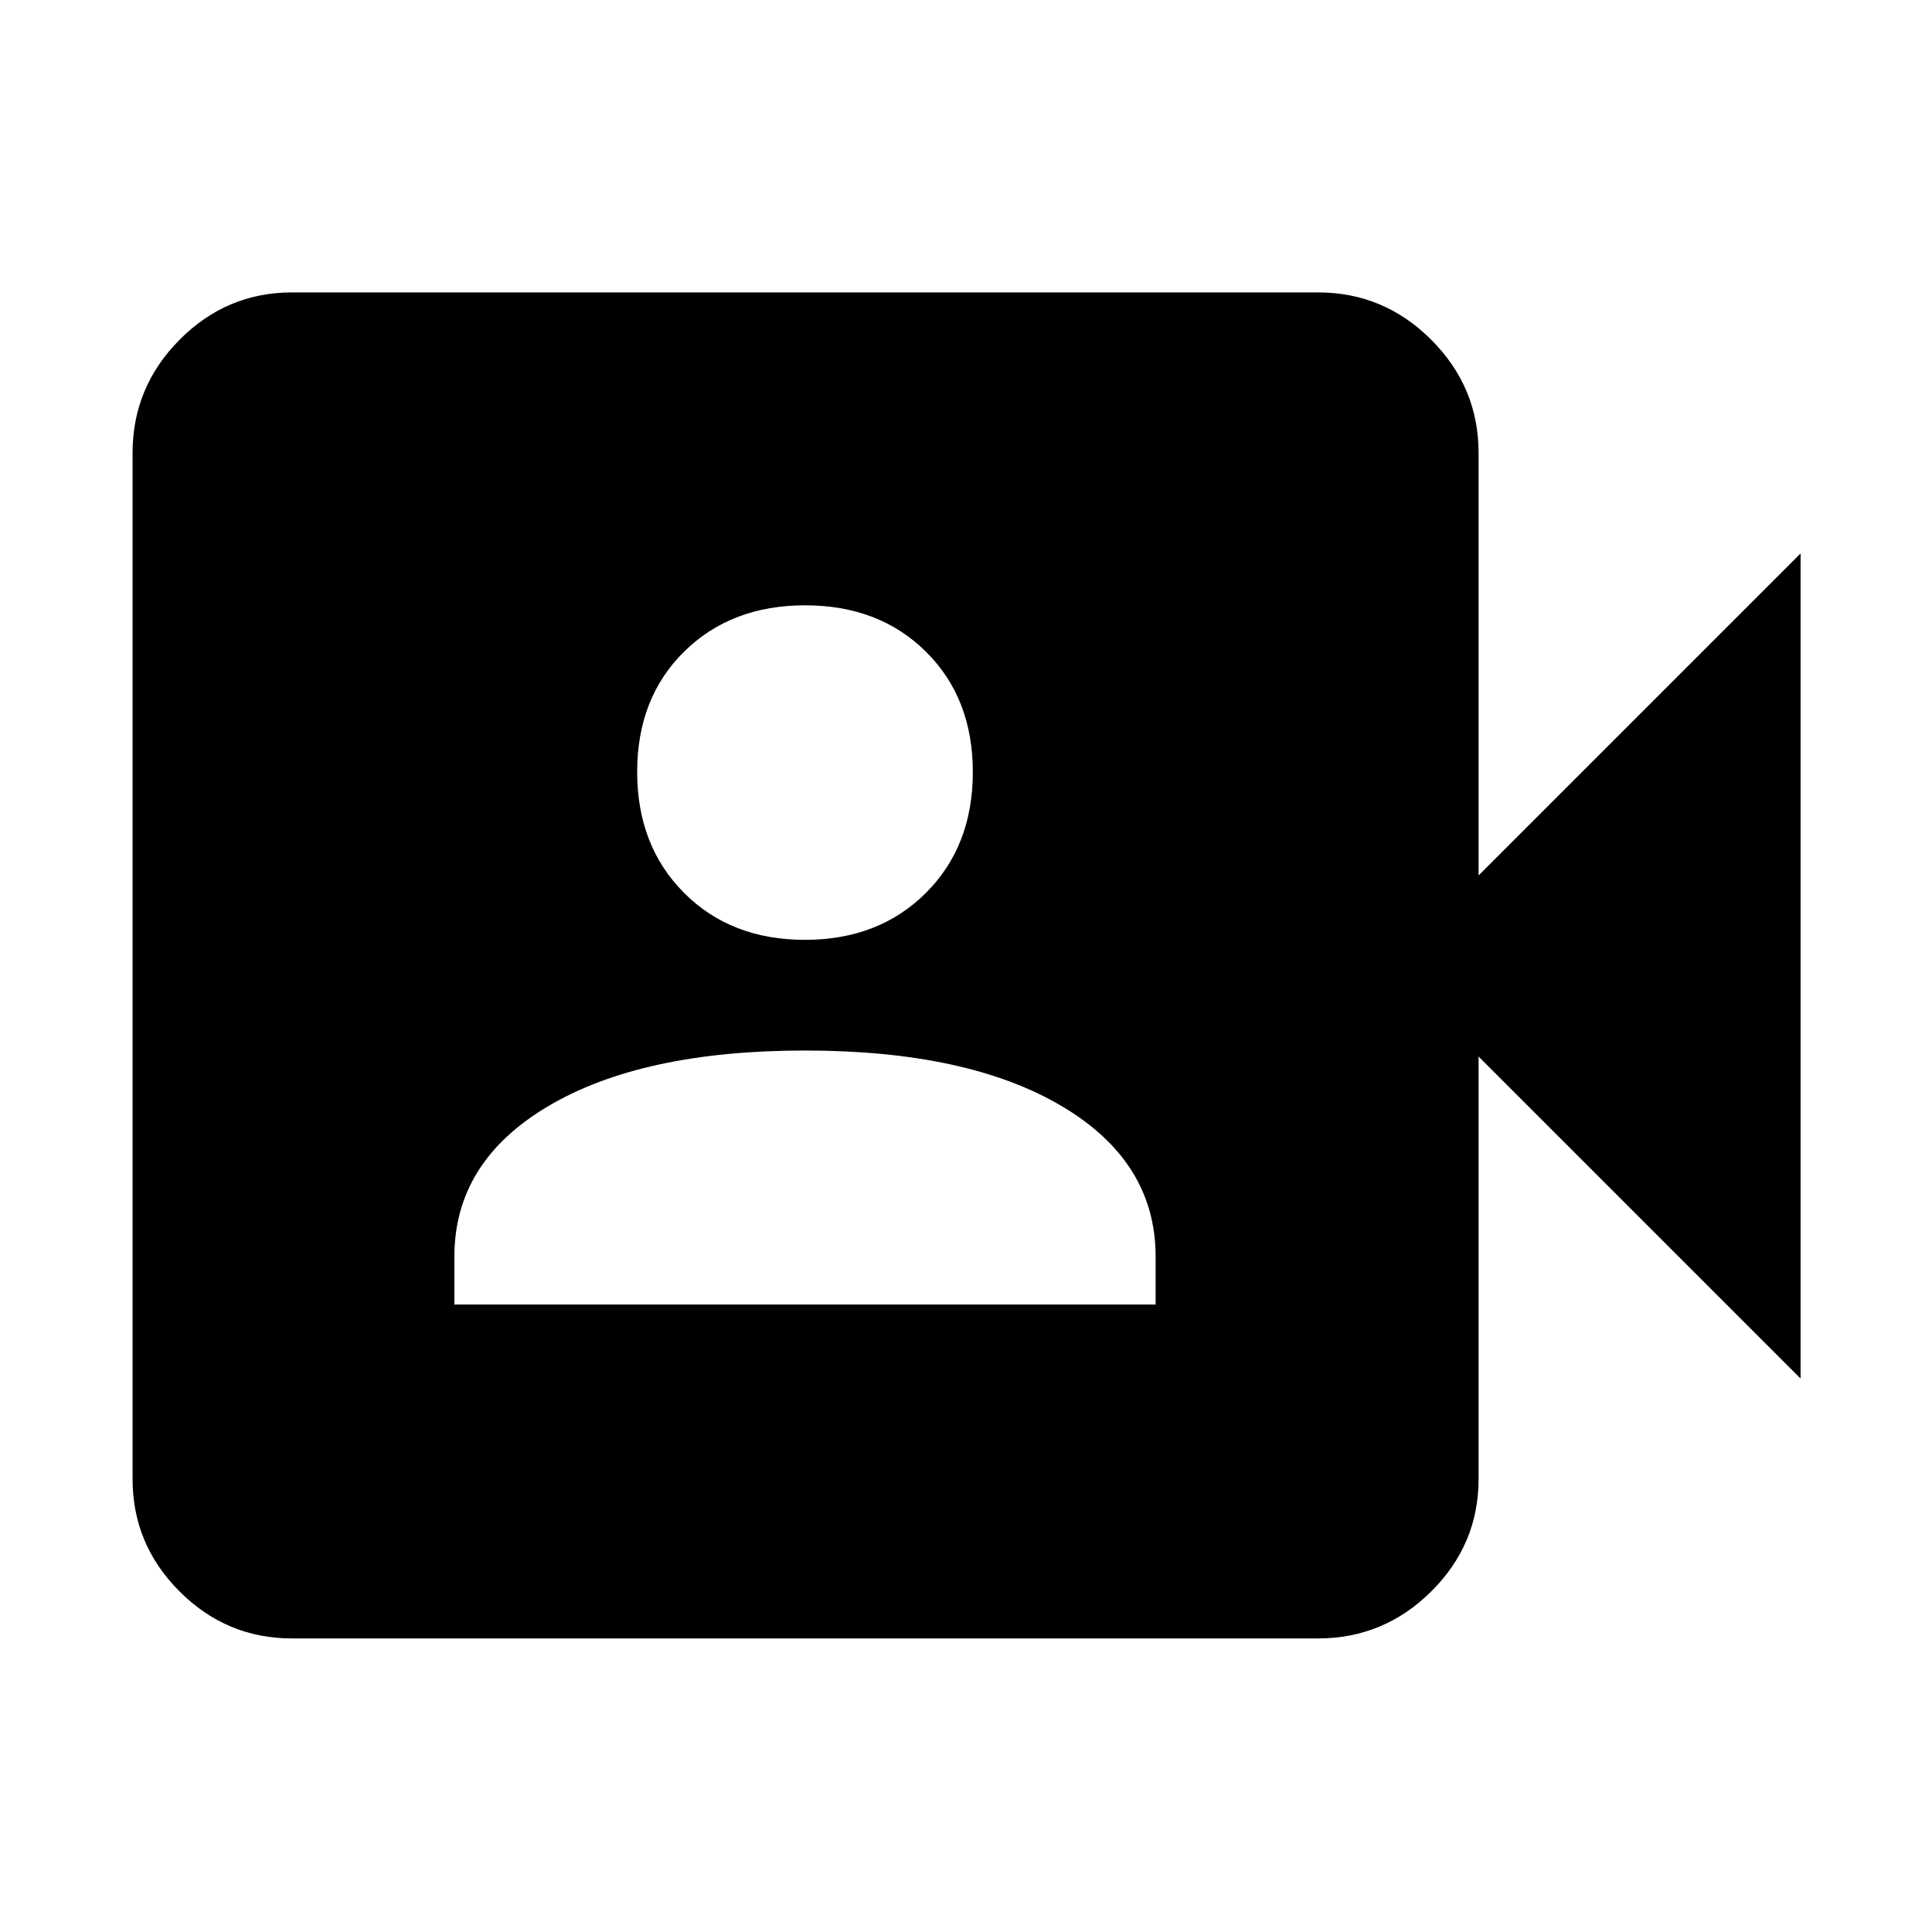 <svg xmlns="http://www.w3.org/2000/svg" height="48" viewBox="0 -960 960 960" width="48"><path d="M225.78-311.78h348.44v-23.83q0-47.19-46.7-74.79Q480.83-438 400-438t-127.52 27.6q-46.7 27.6-46.7 74.79v23.83ZM399.93-493q36.77 0 60.11-23.28 23.35-23.28 23.35-60.04 0-36.77-23.28-59.83-23.27-23.07-60.04-23.07-36.77 0-60.11 23-23.35 22.99-23.35 59.76 0 36.76 23.28 60.11Q363.16-493 399.93-493ZM145.09-145.87q-32.51 0-55.87-23.35-23.35-23.36-23.35-55.87v-509.82q0-32.74 23.35-56.26 23.36-23.53 55.87-23.53h509.82q32.74 0 56.26 23.53 23.53 23.52 23.53 56.26V-525l160-160v410l-160-160v209.91q0 32.51-23.53 55.87-23.52 23.35-56.26 23.35H145.09Z"/></svg>